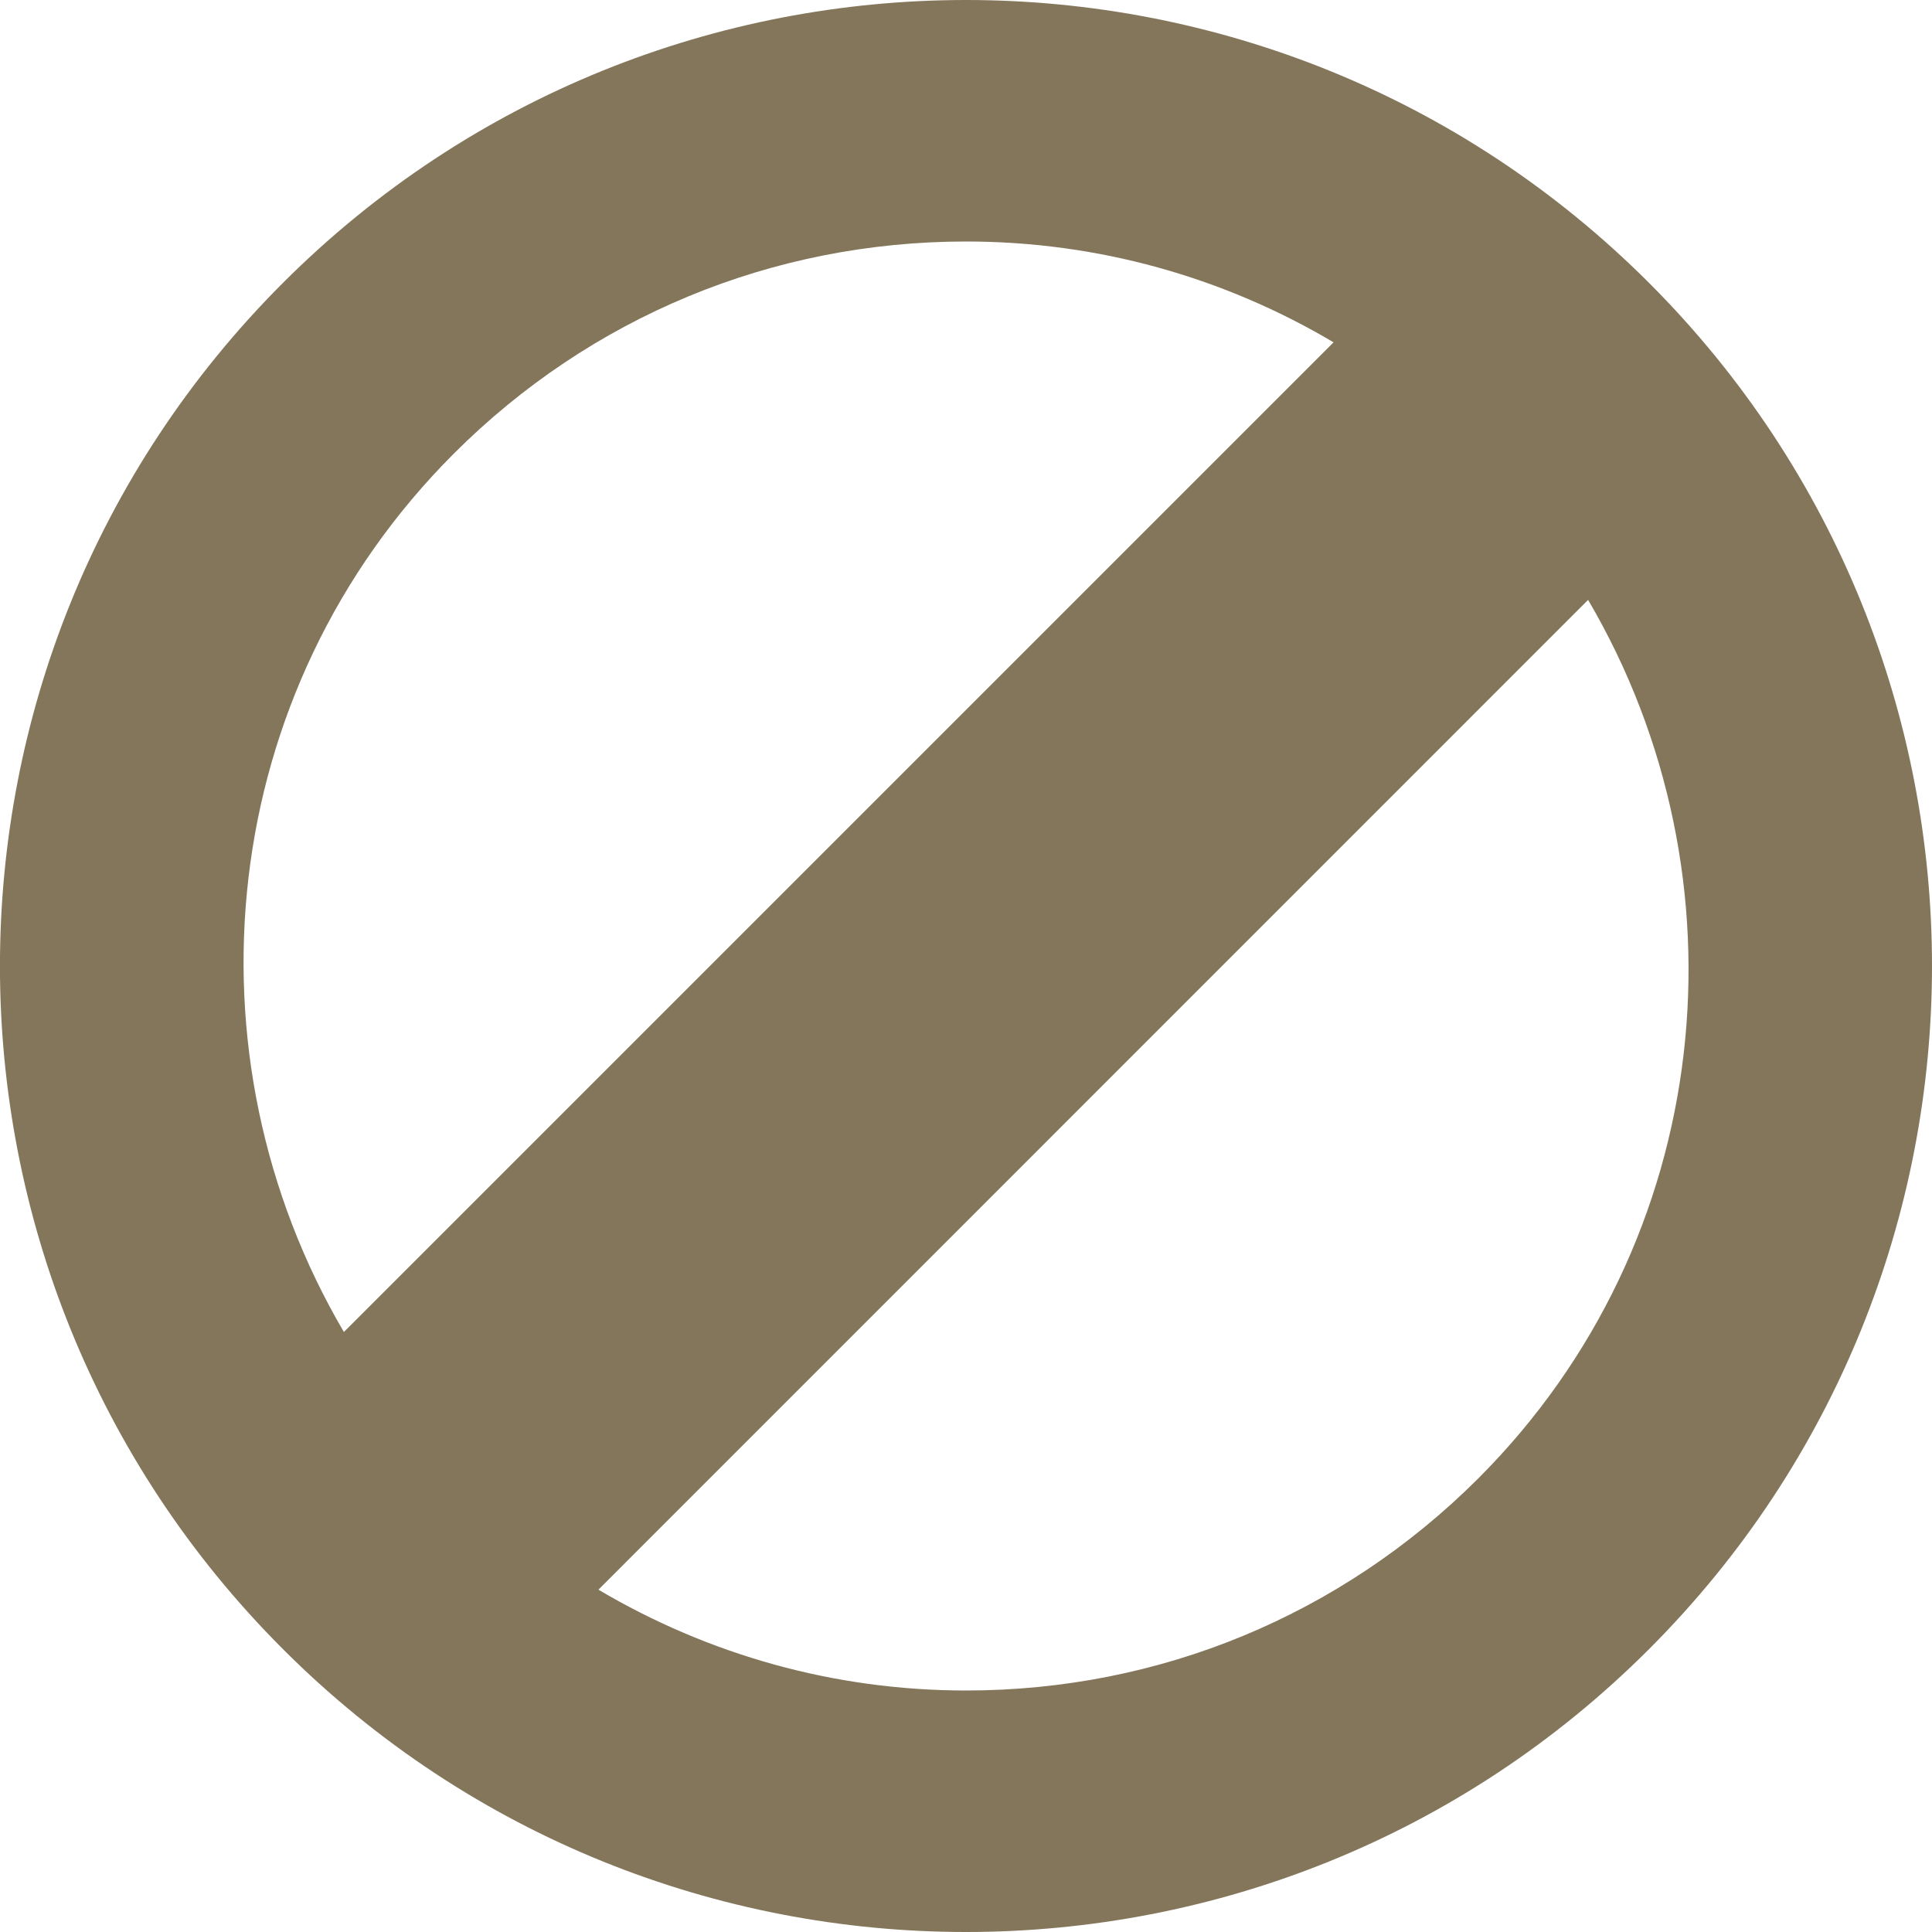 <?xml version="1.0" encoding="UTF-8"?>
<svg width="16px" height="16px" viewBox="0 0 16 16" version="1.1" xmlns="http://www.w3.org/2000/svg" xmlns:xlink="http://www.w3.org/1999/xlink">
    <!-- Generator: Sketch 49.2 (51160) - http://www.bohemiancoding.com/sketch -->
    <title>ic_restrict</title>
    <desc>Created with Sketch.</desc>
    <defs></defs>
    <g id="Page-1" stroke="none" stroke-width="1" fill="none" fill-rule="evenodd">
        <g id="ThemeStyles" transform="translate(-252, -2057)" fill="#84765B">
            <g id="ic_restrict" transform="translate(252, 2057)">
                <path d="M13.657,2.343 C12.095,0.781 10.047,0 8,0 C5.953,0 3.905,0.781 2.343,2.343 C-0.781,5.467 -0.782,10.532 2.343,13.657 C3.905,15.22 5.953,16 8,16 C10.047,16 12.095,15.22 13.657,13.657 C16.781,10.532 16.781,5.467 13.657,2.343 M3.758,3.757 C4.891,2.624 6.397,2 8,2 C9.089,2 10.131,2.294 11.044,2.835 L2.848,11.031 C1.498,8.732 1.787,5.728 3.758,3.757 M12.243,12.243 C11.109,13.376 9.604,14 8,14 C6.911,14 5.869,13.705 4.956,13.165 L13.152,4.968 C14.503,7.268 14.214,10.271 12.243,12.243" id="Shape"></path>
            </g>
        </g>
    </g>
</svg>